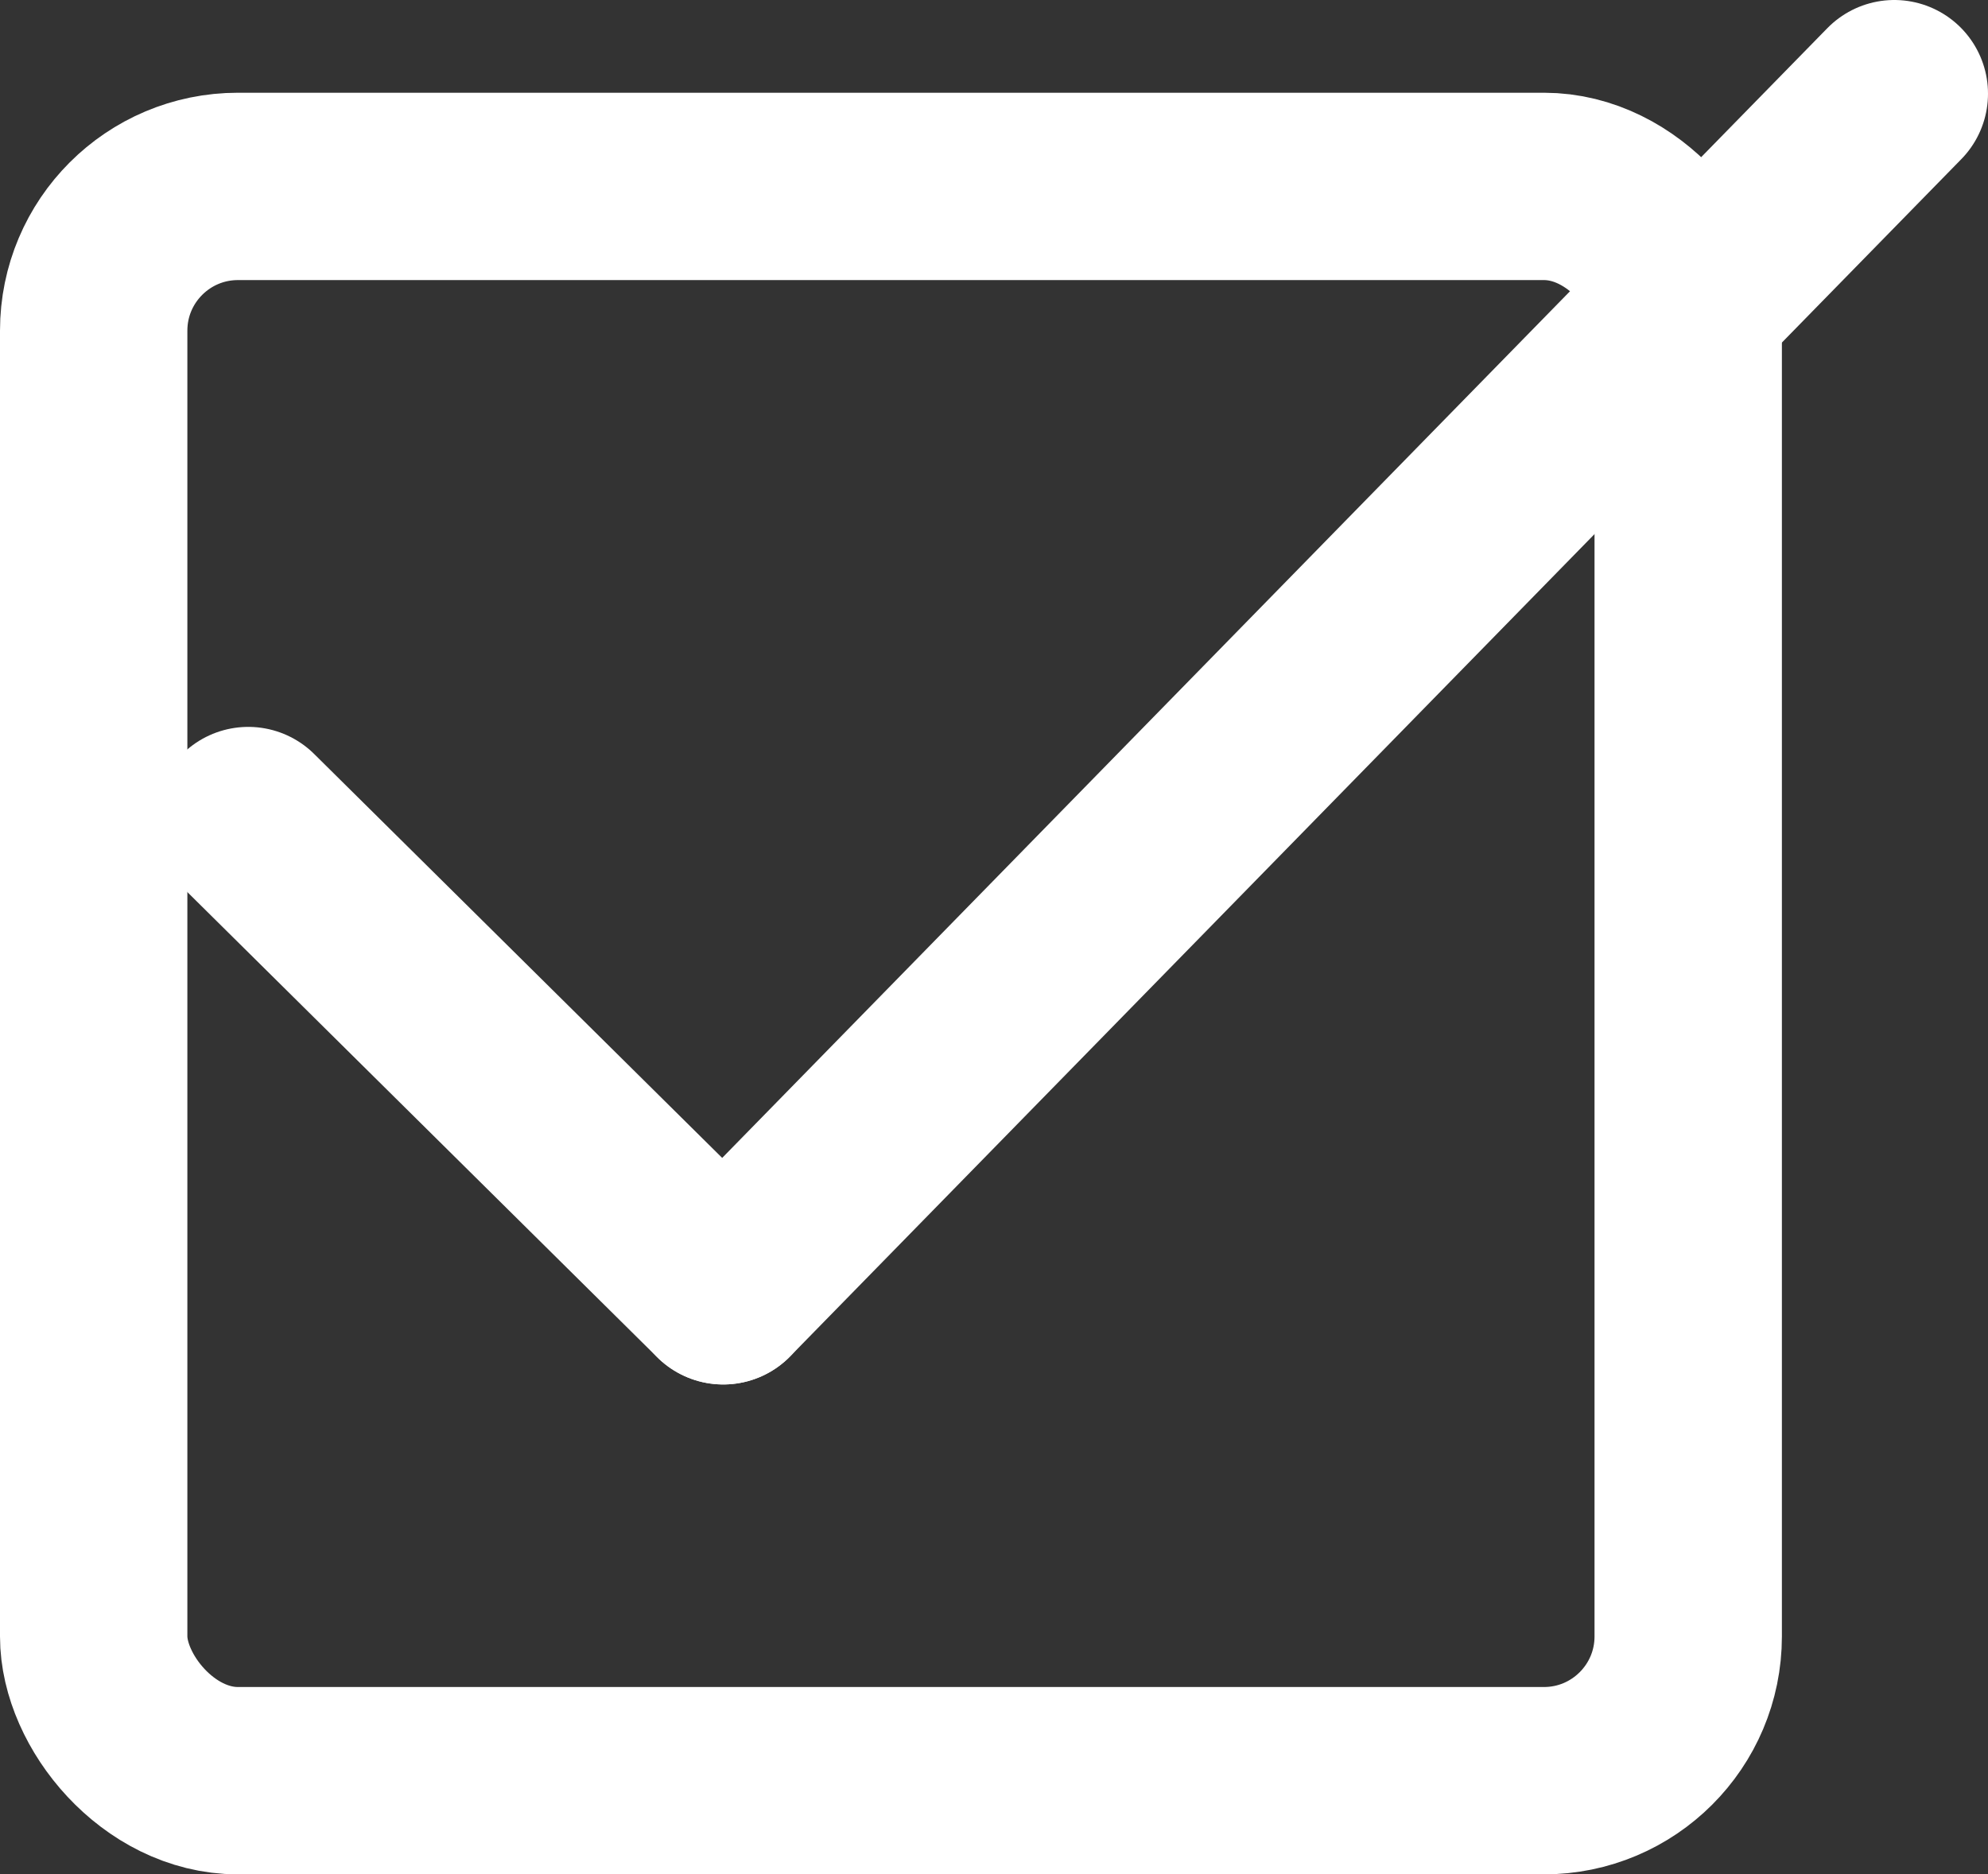 <svg xmlns="http://www.w3.org/2000/svg" viewBox="0 0 21.22 20.01"><rect x="0" y="0" width="21.22" height="20.01" fill="#333333" stroke="none"/><defs><style>.cls-1,.cls-2{fill:none;stroke:#fff;stroke-width:2px;}.cls-1{stroke-miterlimit:10;}.cls-2{stroke-linecap:round;stroke-linejoin:round;}</style></defs><g id="Livello_1" data-name="Livello 1"><rect class="cls-1" x="1" y="1.99" width="17.02" height="17.02" rx="1.54"/></g><g id="Livello_2" data-name="Livello 2"><line class="cls-2" x1="2.65" y1="8.76" x2="7.72" y2="13.78"/><line class="cls-2" x1="20.22" y1="1" x2="7.72" y2="13.78"/></g></svg>